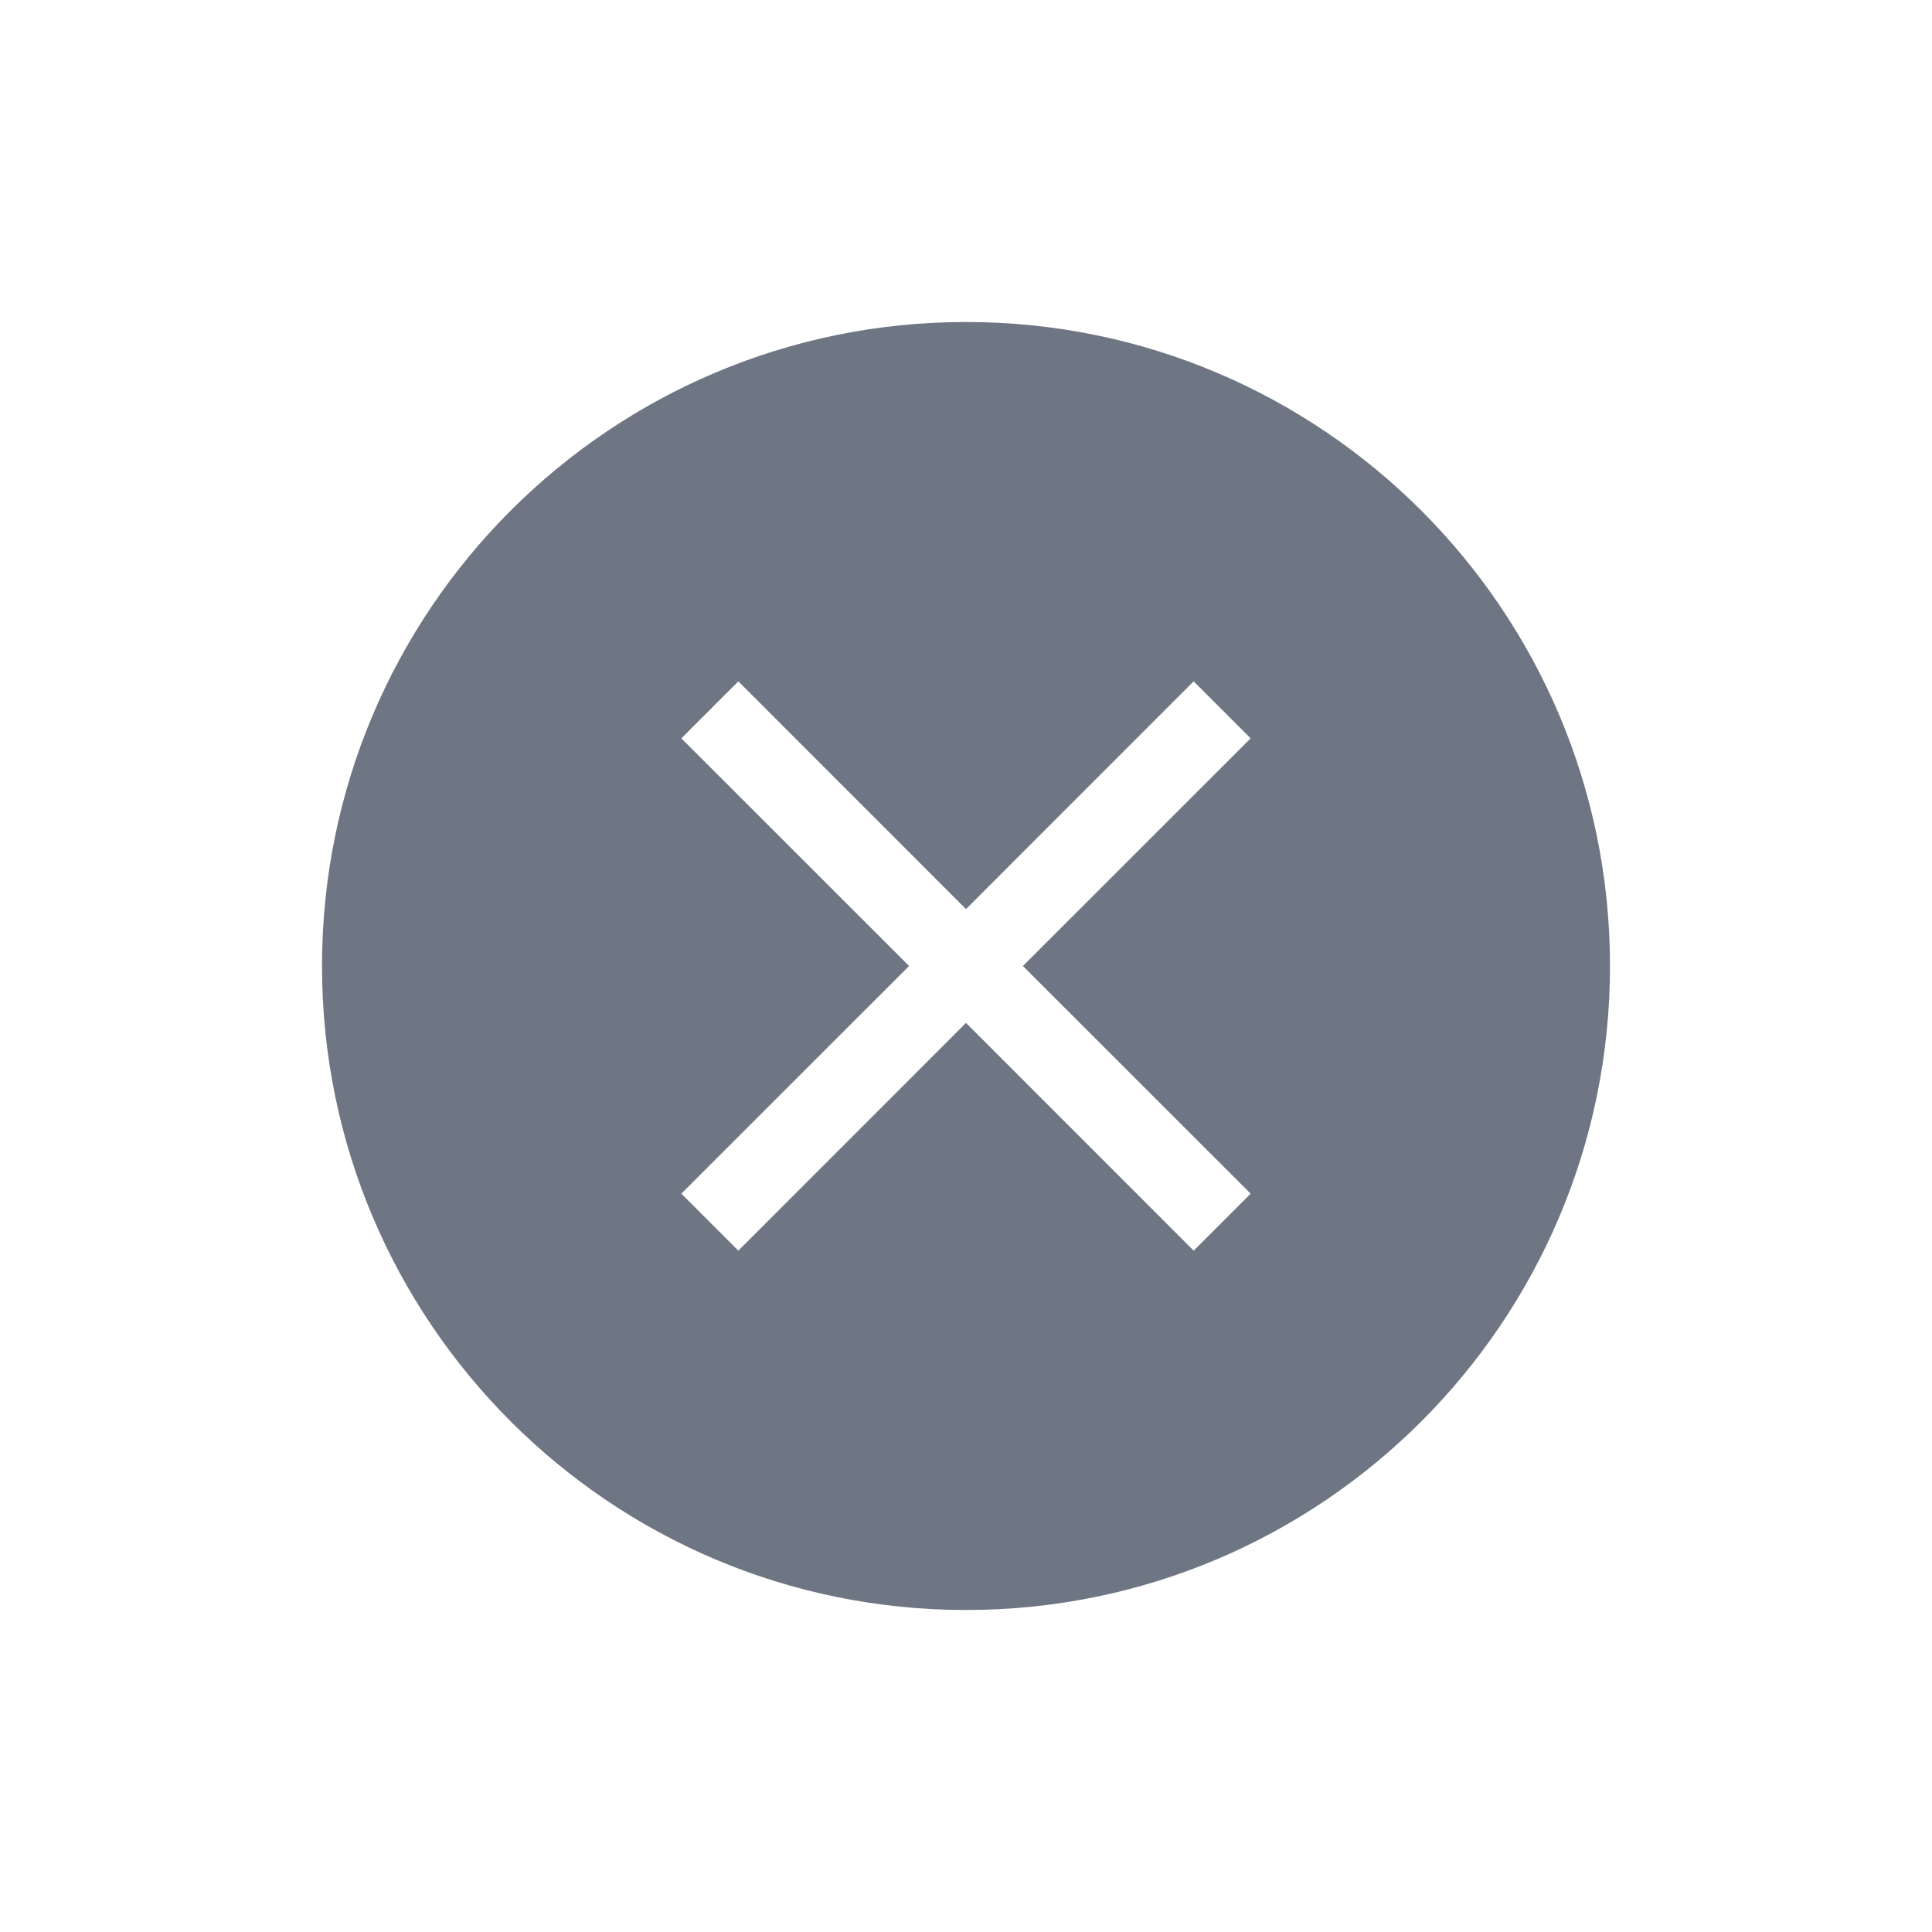 <svg xmlns="http://www.w3.org/2000/svg" width="24" height="24" viewBox="0 0 24 24">
  <path fill="#333D4F" fill-rule="evenodd" d="M12,11.293 L9.172,8.464 L8.464,9.172 L11.293,12 L8.464,14.828 L9.172,15.536 L12,12.707 L14.828,15.536 L15.536,14.828 L12.707,12 L15.536,9.172 L14.828,8.464 L12,11.293 Z M12,20 C7.582,20 4,16.418 4,12 C4,7.582 7.582,4 12,4 C16.418,4 20,7.582 20,12 C20,16.418 16.418,20 12,20 Z" opacity=".7"/>
</svg>
